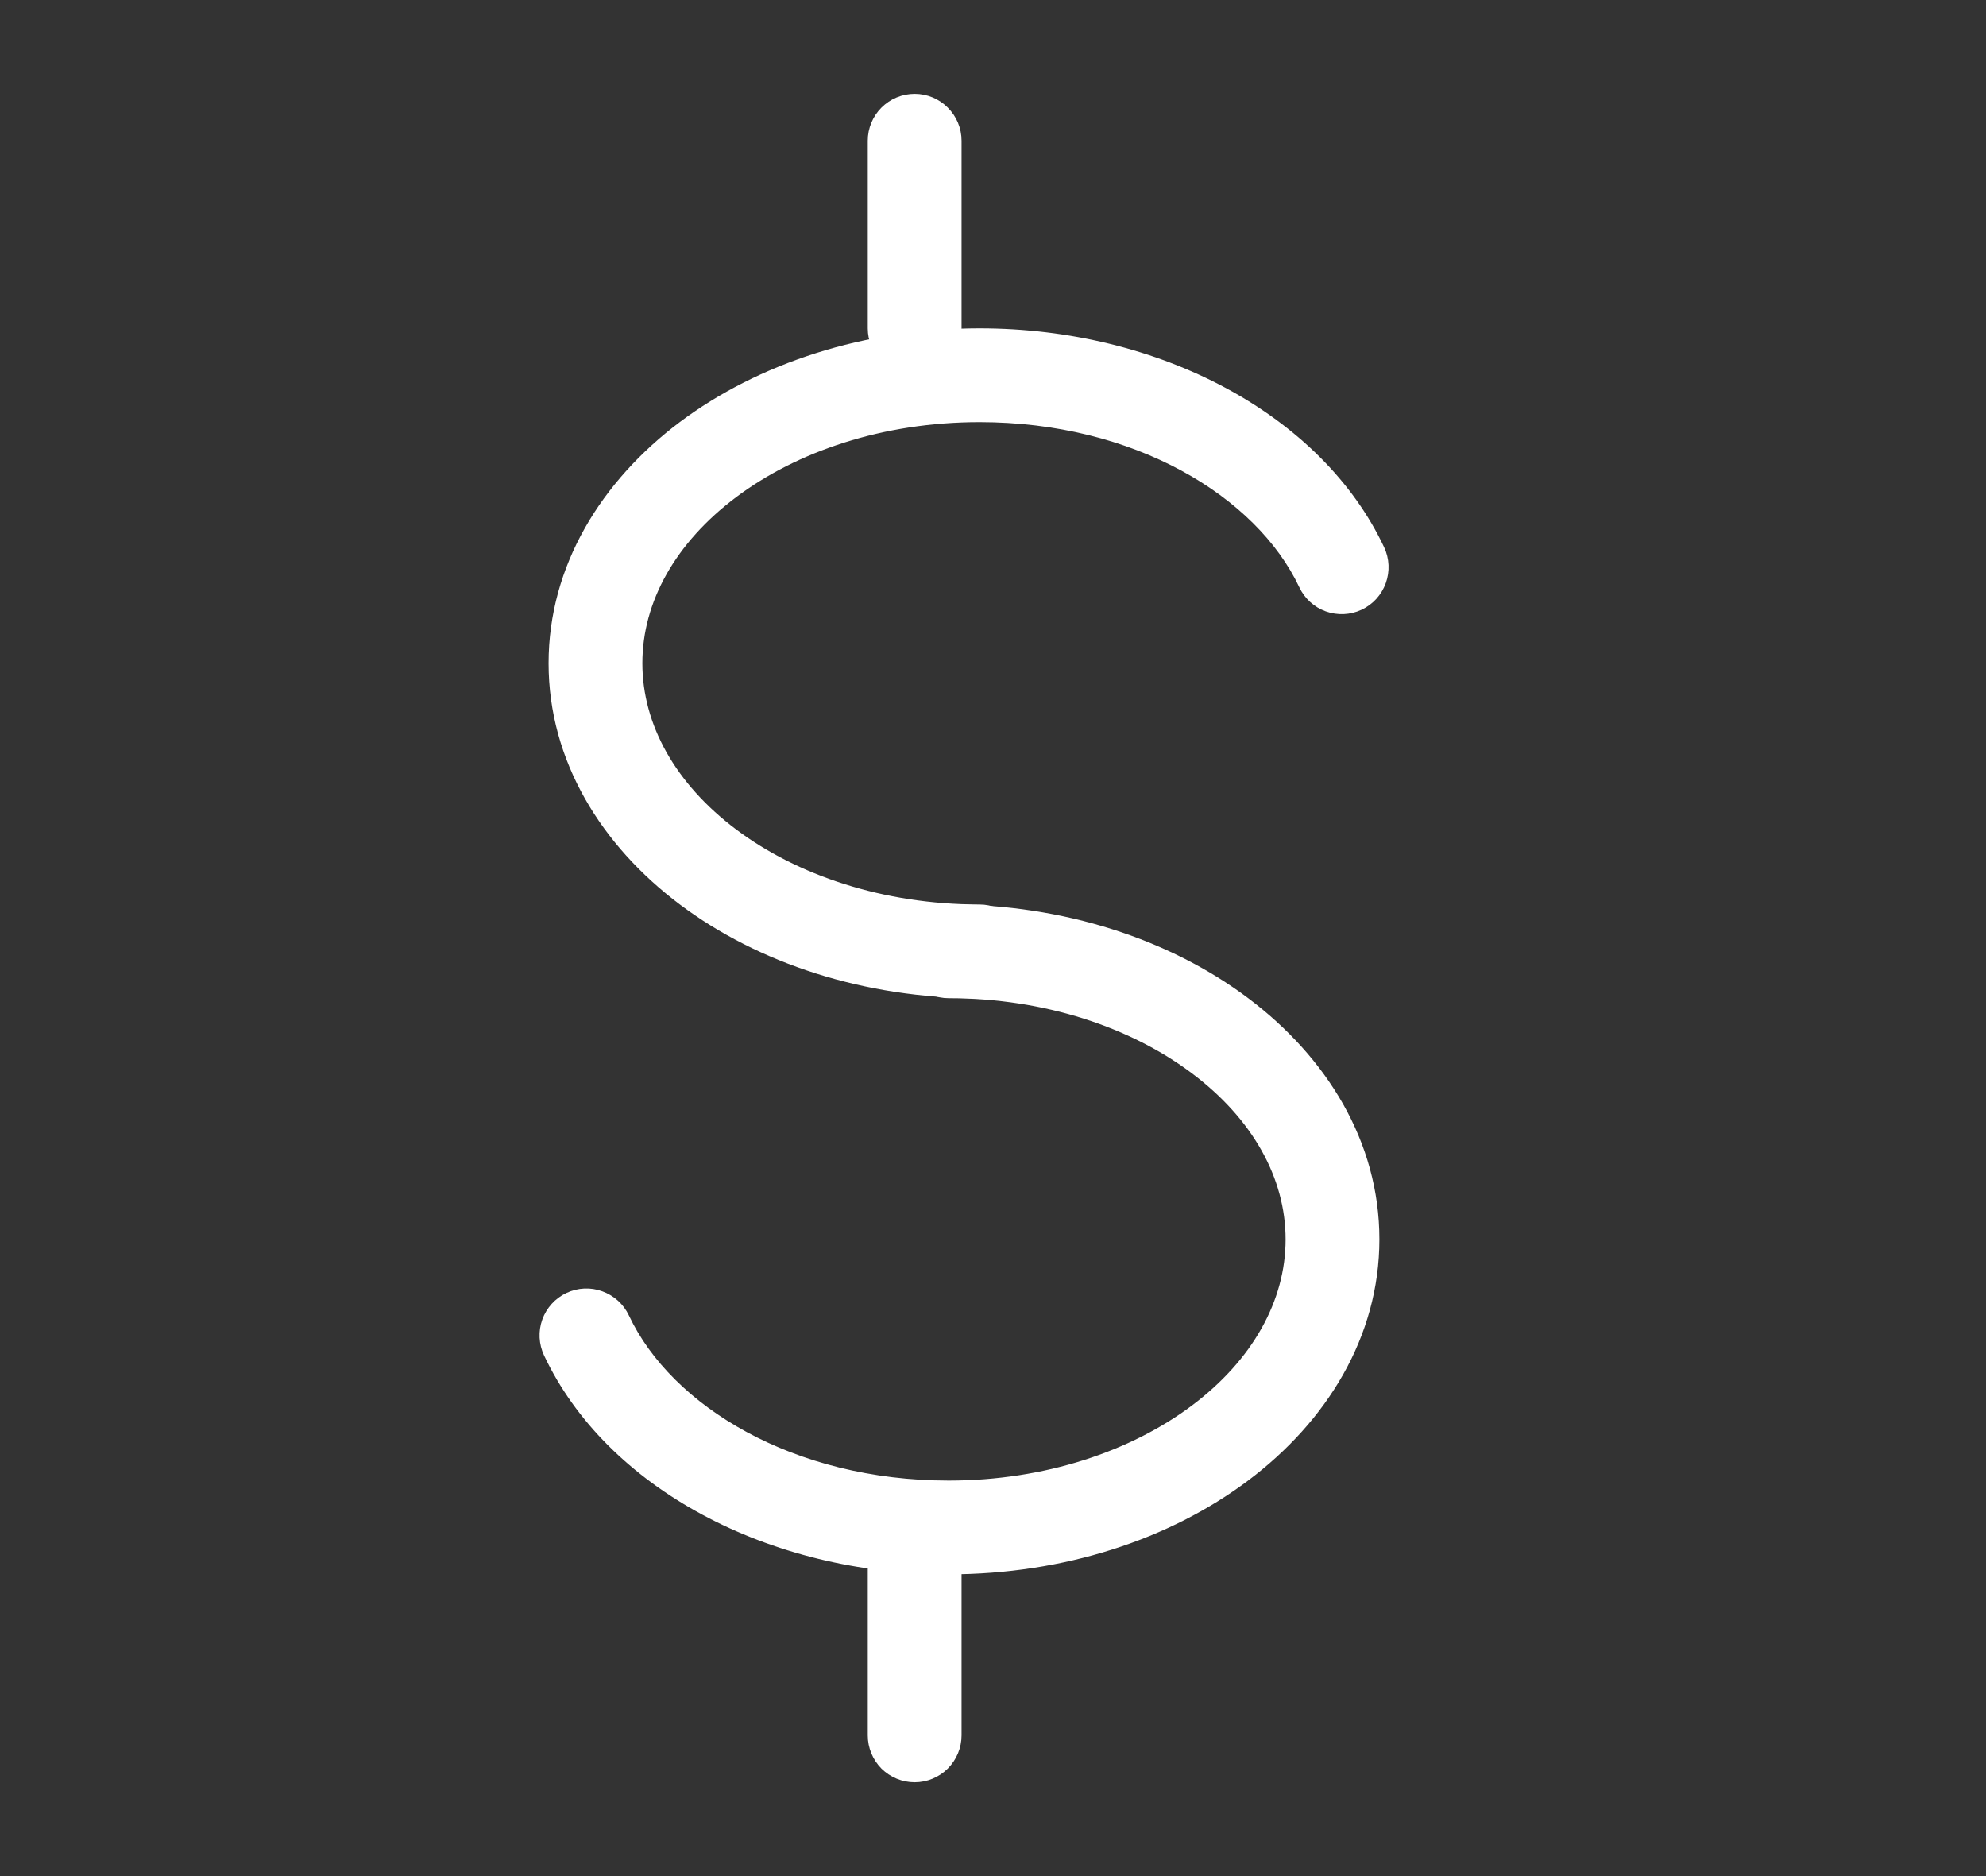 <svg width="18" height="17" viewBox="0 0 18 17" fill="none" xmlns="http://www.w3.org/2000/svg">
<rect x="0" y="0" width="18" height="17" fill="#333333" stroke="none"/>
<path fill-rule="evenodd" clip-rule="evenodd" d="M6.672 4.505C6.123 4.917 5.822 5.453 5.822 6.01C5.822 6.567 6.123 7.104 6.672 7.516C7.221 7.928 8 8.196 8.878 8.196C8.991 8.196 9.099 8.241 9.178 8.32C9.258 8.4 9.303 8.508 9.303 8.621C9.303 8.734 9.258 8.842 9.178 8.921C9.099 9.001 8.991 9.046 8.878 9.046C7.834 9.046 6.872 8.729 6.162 8.196C5.452 7.663 4.972 6.895 4.972 6.01C4.972 5.126 5.452 4.357 6.162 3.824C6.873 3.292 7.834 2.975 8.878 2.975C10.508 2.975 11.978 3.756 12.545 4.959C12.593 5.061 12.598 5.178 12.56 5.284C12.522 5.39 12.443 5.477 12.341 5.525C12.239 5.573 12.122 5.578 12.016 5.54C11.91 5.502 11.824 5.423 11.776 5.321C11.387 4.497 10.279 3.825 8.878 3.825C8 3.825 7.221 4.093 6.672 4.505Z" fill="white"/>
<path fill-rule="evenodd" clip-rule="evenodd" d="M10.803 12.736C11.352 12.324 11.652 11.787 11.652 11.231C11.652 10.674 11.352 10.137 10.802 9.725C10.253 9.313 9.475 9.045 8.598 9.045C8.485 9.045 8.377 9 8.297 8.92C8.217 8.841 8.173 8.733 8.173 8.62C8.173 8.507 8.217 8.399 8.297 8.319C8.377 8.24 8.485 8.195 8.598 8.195C9.641 8.195 10.604 8.512 11.313 9.045C12.023 9.578 12.502 10.345 12.502 11.23C12.502 12.114 12.023 12.883 11.312 13.416C10.603 13.949 9.641 14.266 8.598 14.266C6.967 14.266 5.498 13.485 4.931 12.282C4.883 12.18 4.877 12.063 4.915 11.957C4.953 11.851 5.032 11.764 5.134 11.716C5.236 11.668 5.353 11.662 5.459 11.701C5.565 11.739 5.652 11.818 5.7 11.92C6.088 12.744 7.196 13.416 8.598 13.416C9.475 13.416 10.253 13.148 10.803 12.736ZM8.29 0.85C8.403 0.85 8.511 0.895 8.59 0.975C8.67 1.054 8.715 1.162 8.715 1.275V2.975C8.715 3.088 8.67 3.196 8.59 3.276C8.511 3.355 8.403 3.4 8.29 3.4C8.177 3.4 8.069 3.355 7.989 3.276C7.91 3.196 7.865 3.088 7.865 2.975V1.275C7.865 1.162 7.91 1.054 7.989 0.975C8.069 0.895 8.177 0.85 8.29 0.85Z" fill="white"/>
<path fill-rule="evenodd" clip-rule="evenodd" d="M8.29 13.6C8.402 13.6 8.511 13.645 8.59 13.725C8.67 13.804 8.715 13.912 8.715 14.025V15.725C8.715 15.838 8.67 15.946 8.59 16.026C8.511 16.105 8.402 16.15 8.29 16.15C8.177 16.15 8.069 16.105 7.989 16.026C7.91 15.946 7.865 15.838 7.865 15.725V14.025C7.865 13.912 7.91 13.804 7.989 13.725C8.069 13.645 8.177 13.6 8.29 13.6Z" fill="white"/>
</svg>

